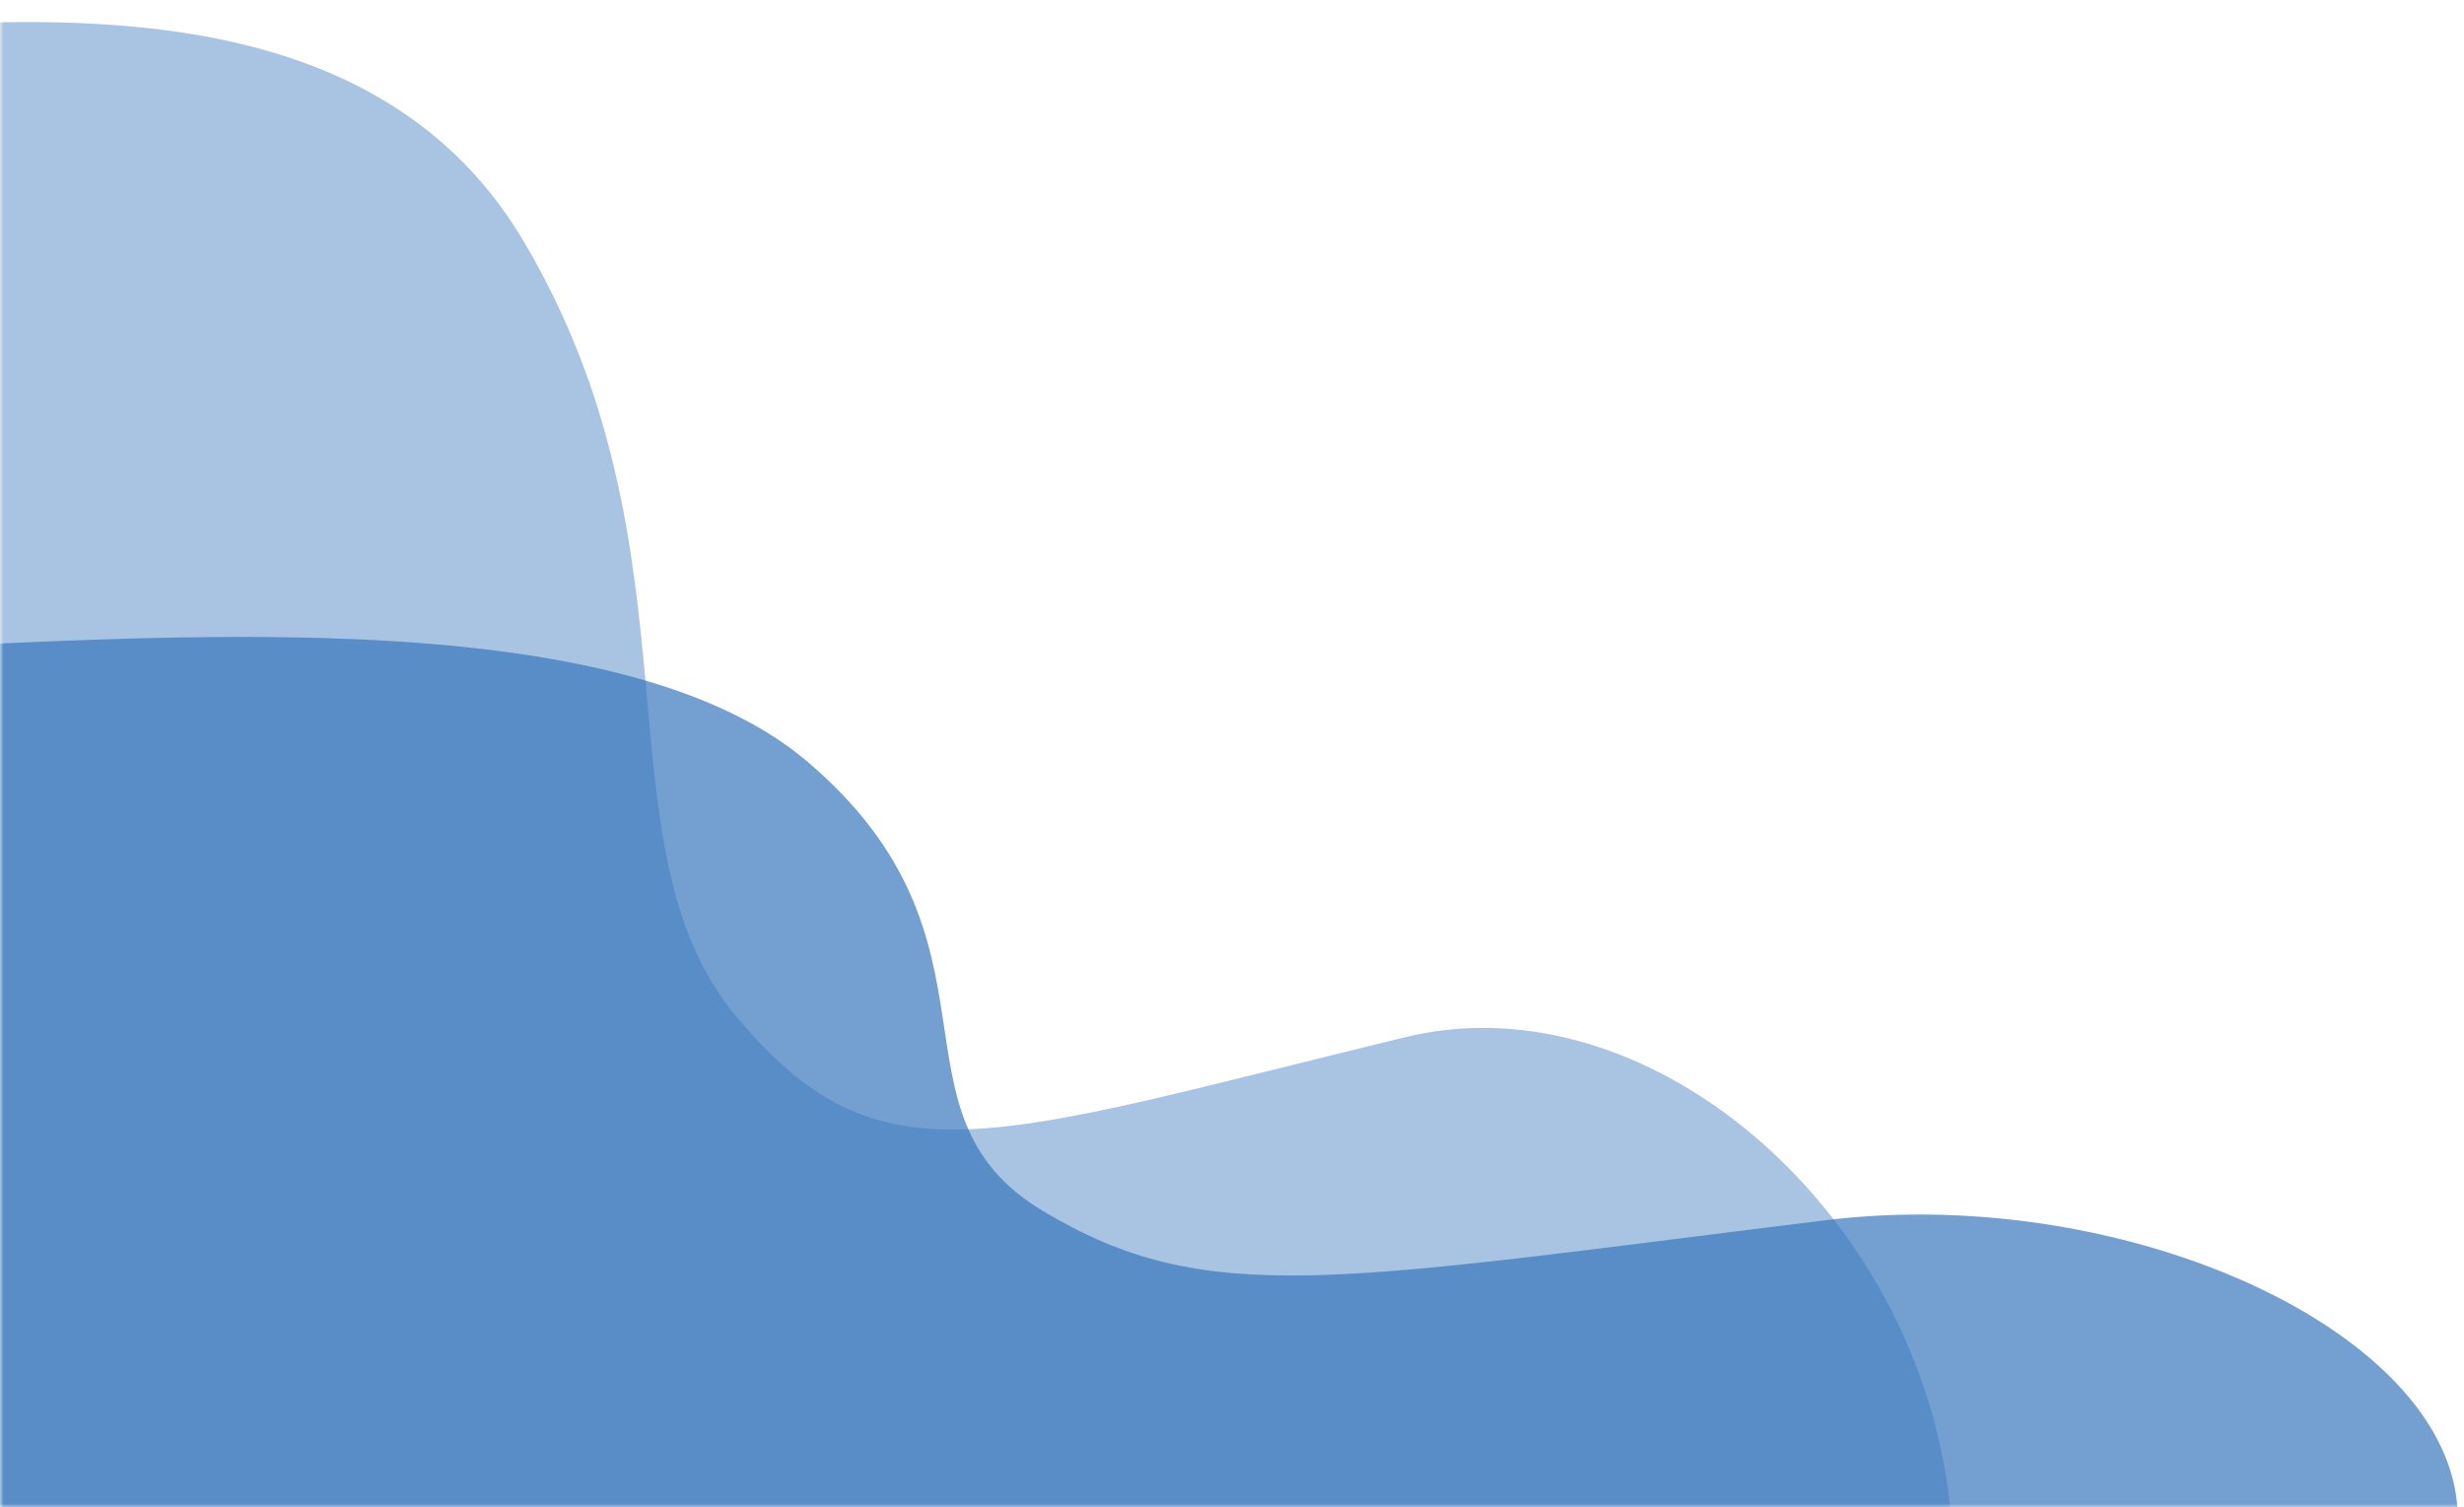 <svg width="340" height="208" viewBox="0 0 340 208" fill="none" xmlns="http://www.w3.org/2000/svg">
<mask id="mask0_13_954" style="mask-type:alpha" maskUnits="userSpaceOnUse" x="0" y="0" width="340" height="208">
<rect width="340" height="208" fill="#D9D9D9"/>
</mask>
<g mask="url(#mask0_13_954)">
<path d="M-48.952 6.277L-17.634 237.049C-17.634 237.049 106.334 362.906 213.377 298.522C320.421 234.139 251.69 129.059 193.903 143.114C136.116 157.168 121.384 163.897 101.622 140.291C81.86 116.685 97.726 76.203 72.229 33.248C46.733 -9.707 -15.966 5.51 -48.952 6.277Z" fill="#3172BA" fill-opacity="0.42"/>
<path d="M-29.972 89.964L2.387 223.64C2.387 223.64 145.24 296.137 271.834 258.4C398.429 220.664 319.889 160.003 251.936 168.372C183.982 176.741 166.6 180.699 143.894 167.088C121.187 153.477 140.531 129.946 111.47 105.139C82.409 80.332 8.681 89.394 -29.972 89.964Z" fill="#3172BA" fill-opacity="0.67"/>
</g>
</svg>
